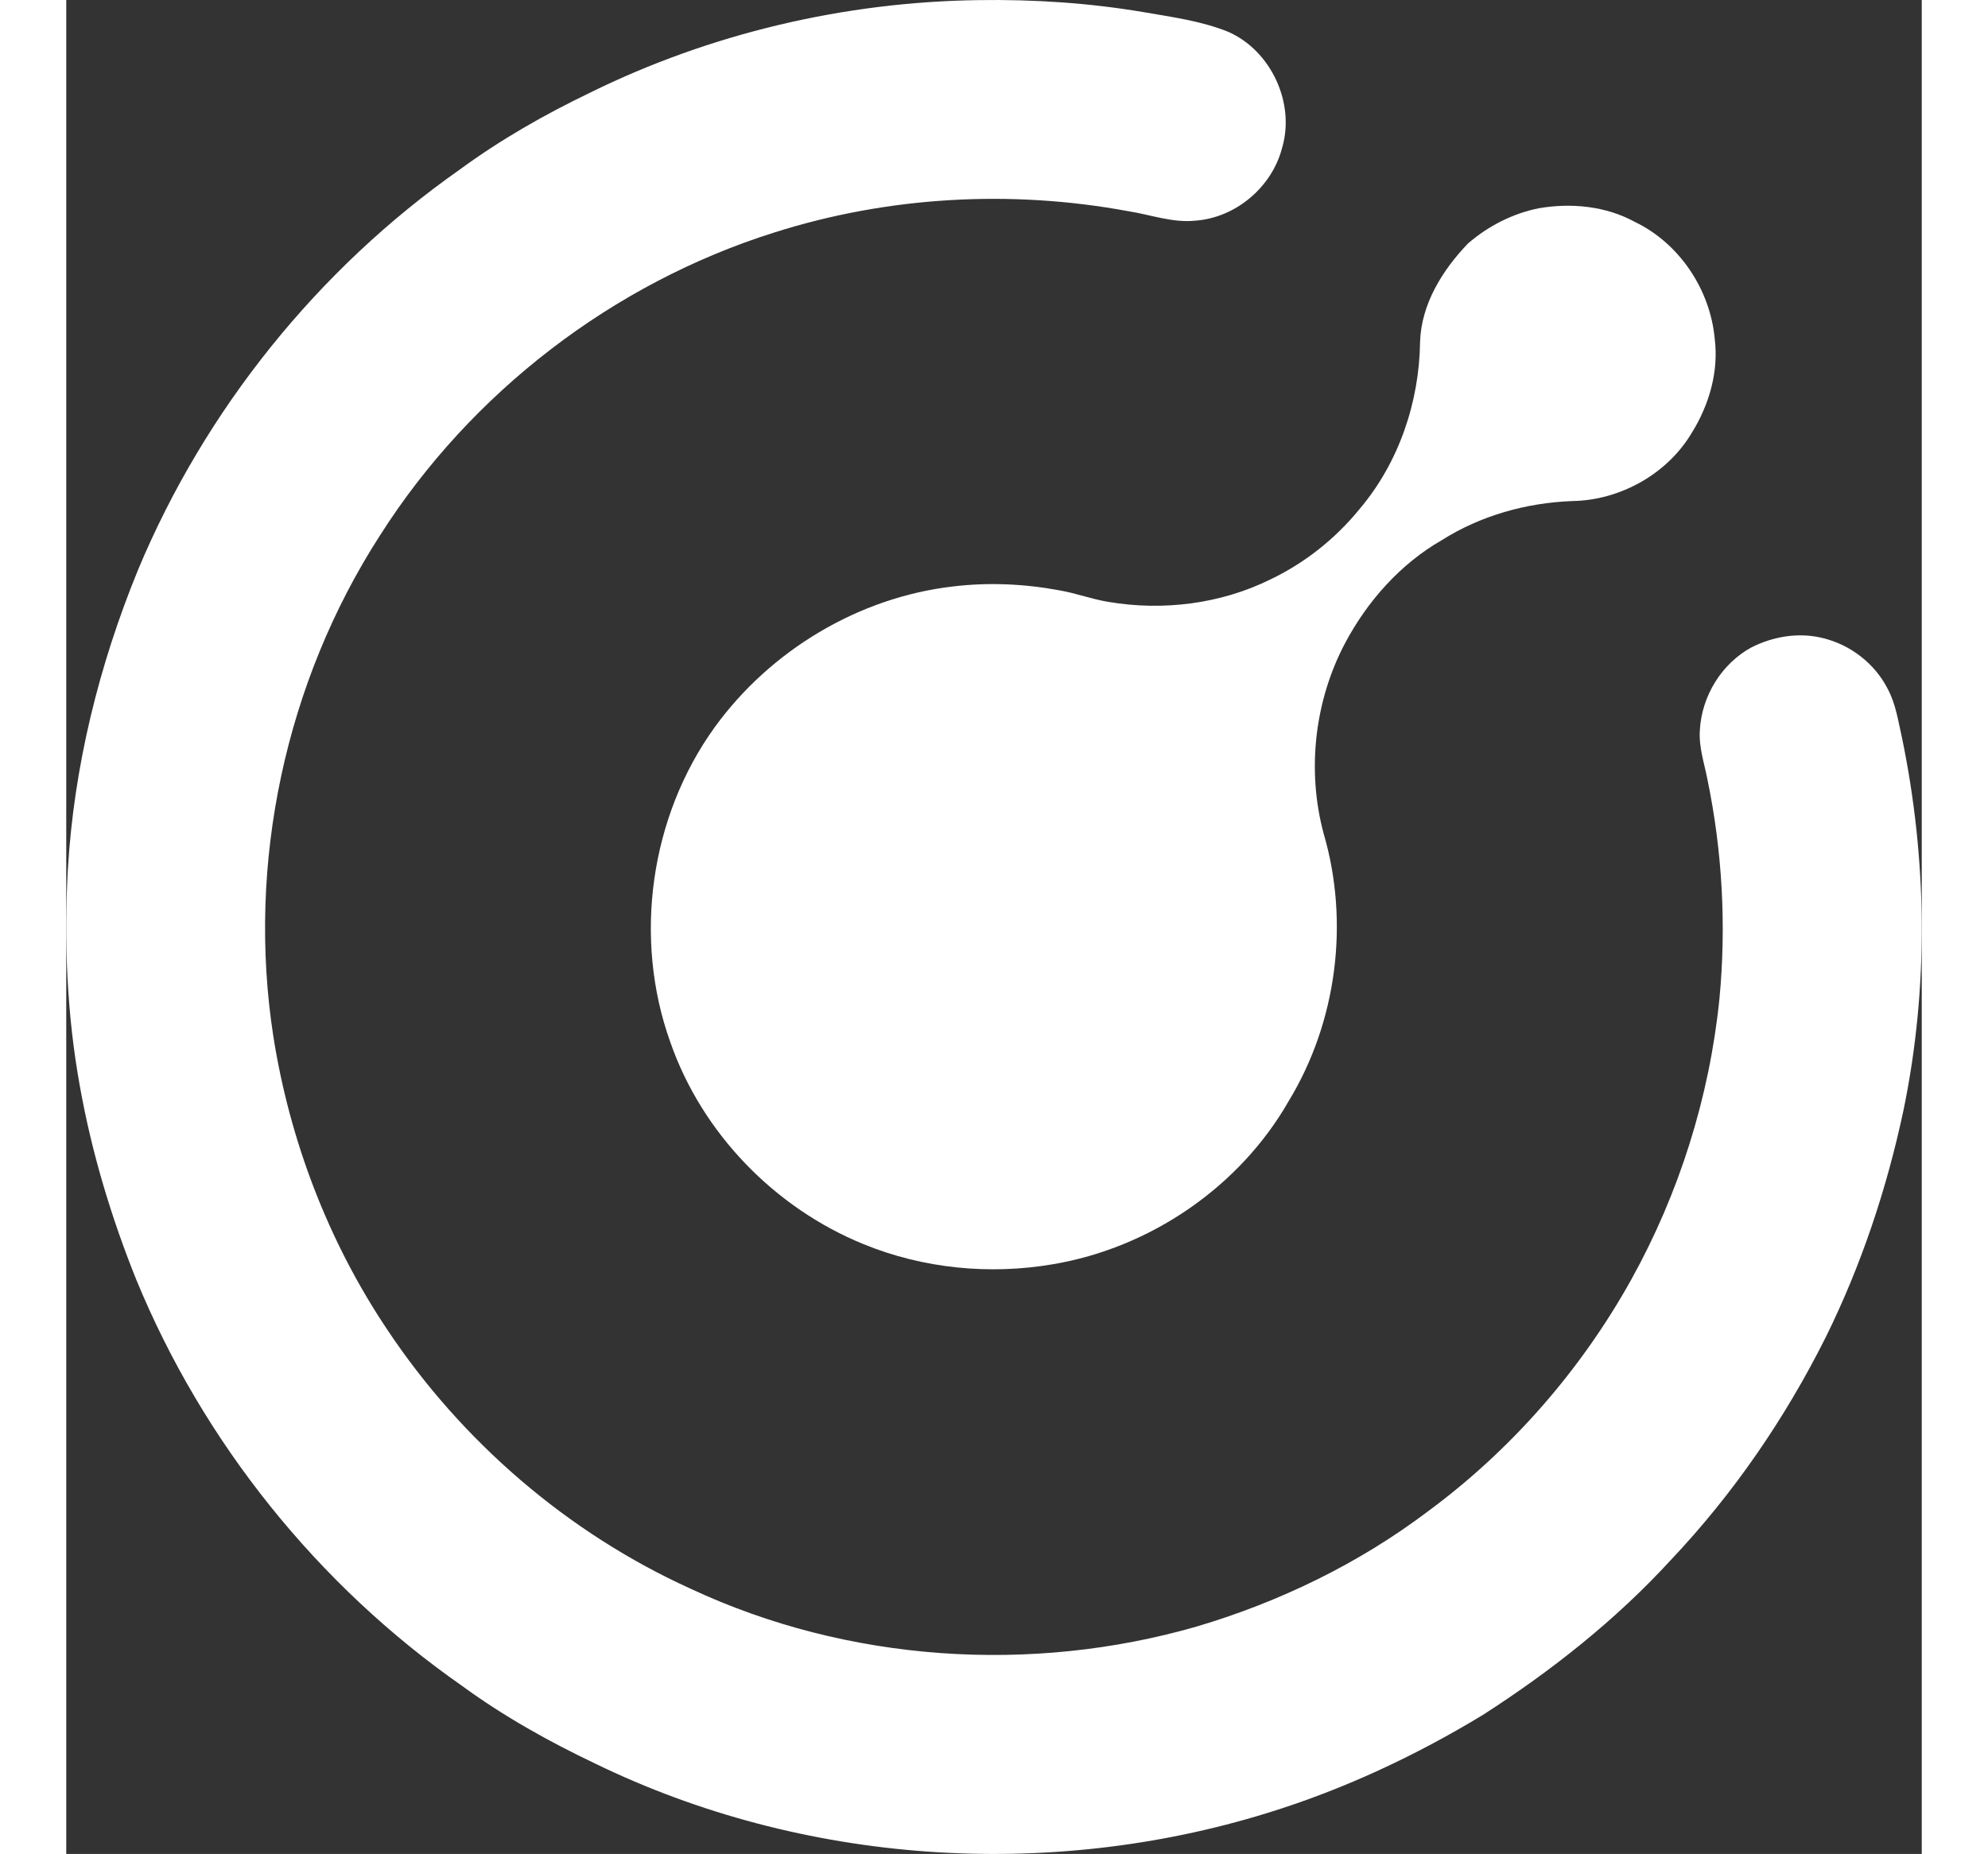 <?xml version="1.0" encoding="UTF-8" ?>
<!DOCTYPE svg PUBLIC "-//W3C//DTD SVG 1.1//EN" "http://www.w3.org/Graphics/SVG/1.1/DTD/svg11.dtd">
<svg width="952pt" height="888pt" viewBox="167.802 146.332 649.605 649.201" version="1.1" xmlns="http://www.w3.org/2000/svg">
<rect x="167.802" y="146.332" width="649.605" height="649.201" fill="#333333" stroke="none"/>
<g id="#11171eff">
</g>
<g id="#ffffffff">
<path fill="#ffffff" opacity="1.00" d=" M 487.28 146.37 C 506.53 146.09 525.81 147.35 544.80 150.55 C 554.82 152.29 565.05 153.63 574.55 157.45 C 589.62 164.04 598.18 182.51 593.42 198.28 C 589.84 211.92 577.21 222.56 563.13 223.60 C 555.06 224.44 547.36 221.48 539.51 220.27 C 498.45 212.68 455.49 215.09 415.67 227.75 C 359.19 245.54 309.49 283.76 277.71 333.71 C 244.55 385.11 230.93 448.75 240.30 509.21 C 246.04 545.73 259.55 581.08 280.12 611.83 C 306.26 651.14 343.43 683.18 386.46 702.69 C 441.34 728.33 505.53 732.63 563.62 715.88 C 592.66 707.27 620.40 693.81 644.59 675.52 C 673.71 654.03 698.05 626.12 715.65 594.51 C 732.45 564.27 743.07 530.56 746.57 496.14 C 749.02 470.48 747.60 444.44 742.36 419.19 C 741.26 413.53 739.32 407.92 739.72 402.08 C 740.33 390.18 747.25 378.79 757.74 373.05 C 765.33 369.21 774.23 367.68 782.57 369.72 C 792.33 372.01 800.99 378.65 805.52 387.63 C 808.36 392.94 809.19 398.98 810.51 404.78 C 819.35 447.55 819.87 492.16 811.04 534.98 C 805.20 562.53 796.21 589.48 783.72 614.74 C 769.52 643.09 751.40 669.52 729.59 692.57 C 710.31 713.61 687.74 731.44 663.77 746.84 C 640.12 761.20 614.84 773.01 588.37 781.17 C 511.48 804.98 425.55 799.16 353.05 763.92 C 336.76 756.17 320.94 747.33 306.36 736.67 C 255.86 701.41 215.76 651.43 192.33 594.46 C 183.54 572.62 176.72 549.94 172.58 526.75 C 168.05 501.76 166.99 476.24 168.36 450.91 C 170.46 414.80 179.26 379.24 192.96 345.82 C 216.38 289.77 255.92 240.56 305.64 205.66 C 319.83 195.25 335.16 186.50 351.01 178.87 C 393.24 158.04 440.21 146.99 487.28 146.37 Z" />
<path fill="#ffffff" opacity="1.00" d=" M 683.34 219.26 C 694.65 217.30 706.77 218.47 716.94 224.03 C 732.59 231.53 743.38 247.80 744.93 265.00 C 746.36 276.48 742.97 288.10 736.94 297.82 C 728.35 312.34 711.79 321.53 695.01 321.79 C 678.96 322.40 662.99 326.87 649.37 335.48 C 634.85 343.82 623.31 356.86 615.50 371.57 C 604.82 391.80 602.07 416.09 608.00 438.18 C 617.11 469.27 612.65 504.07 595.84 531.79 C 578.63 561.97 547.29 583.34 513.09 589.06 C 490.97 592.82 467.74 590.53 446.95 582.01 C 415.87 569.35 390.44 543.17 379.34 511.42 C 366.19 474.94 372.18 432.31 394.90 400.88 C 414.40 374.03 445.23 355.51 478.27 351.69 C 490.72 350.19 503.39 350.78 515.71 353.09 C 521.45 354.09 526.93 356.18 532.69 357.10 C 551.75 360.33 571.91 357.84 589.31 349.26 C 601.41 343.49 612.18 334.94 620.63 324.53 C 634.32 308.36 641.49 287.17 641.77 266.09 C 642.16 252.83 649.59 240.93 658.53 231.61 C 665.56 225.51 674.19 221.08 683.34 219.26 Z" />
</g>
</svg>
